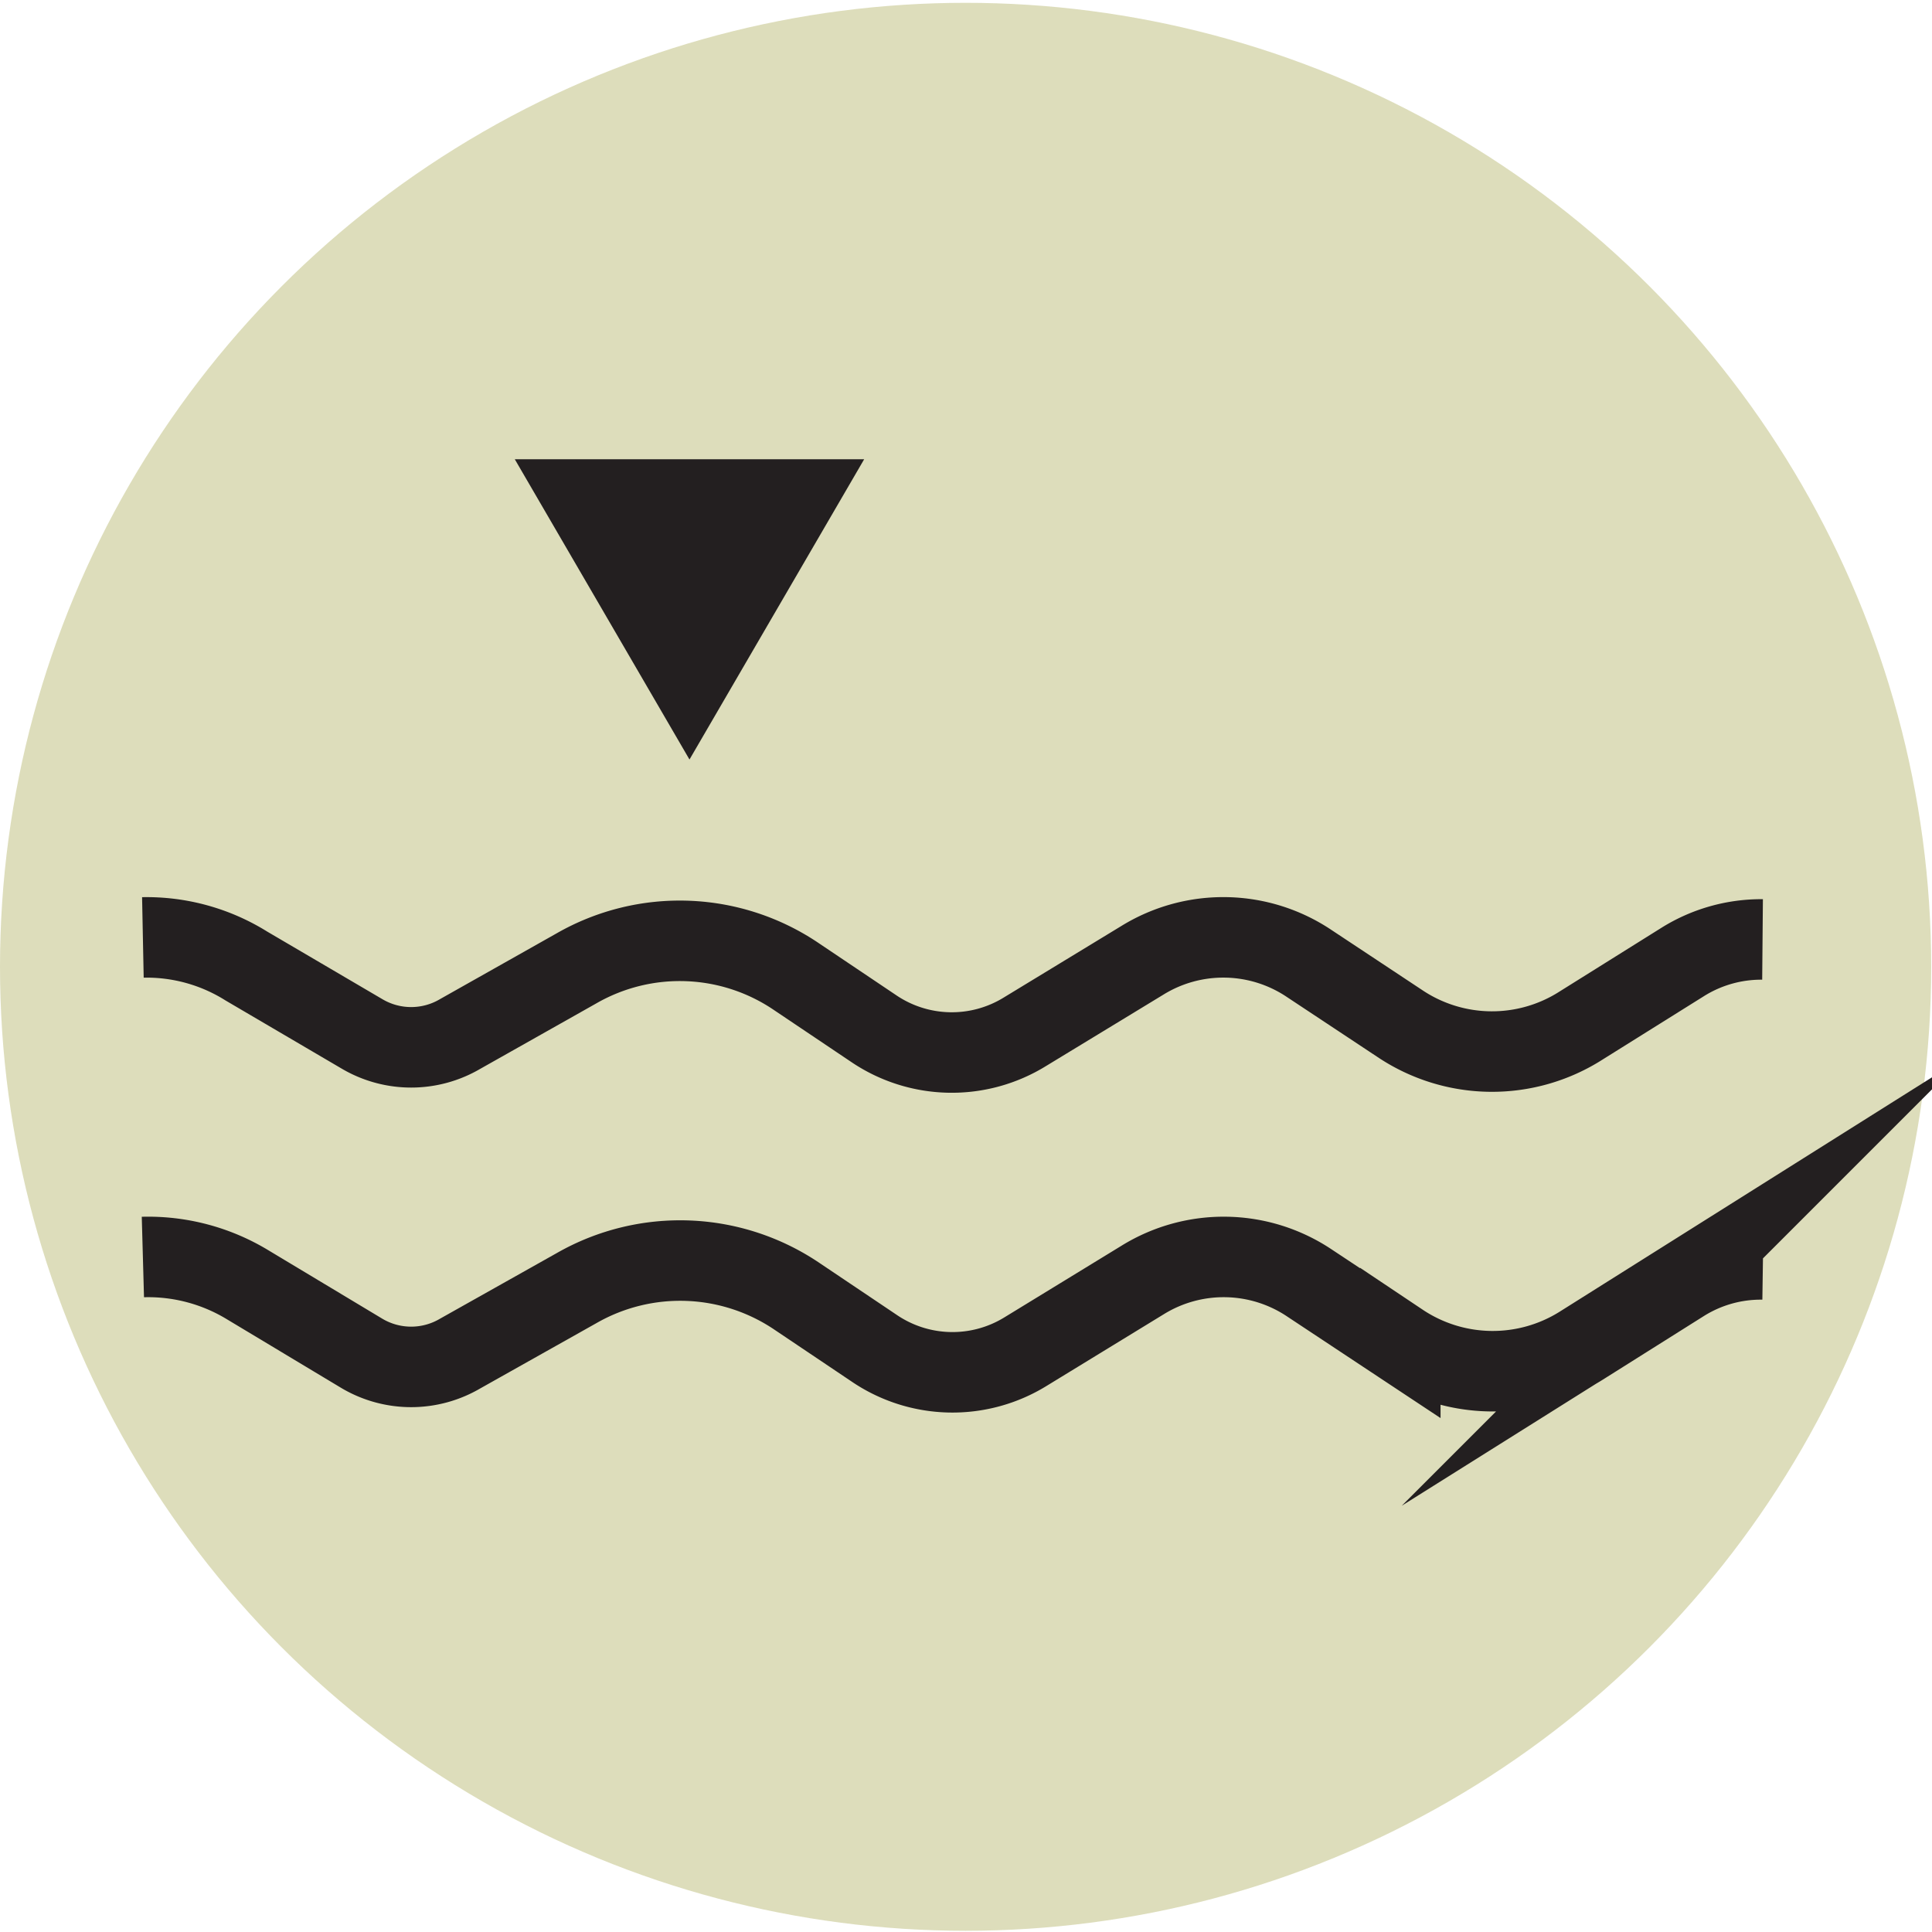 <svg id="Layer_3" data-name="Layer 3" xmlns="http://www.w3.org/2000/svg" viewBox="0 0 48 48"><defs><style>.cls-1{fill:#ddb;}.cls-2{fill:none;stroke:#231f20;stroke-miterlimit:10;stroke-width:2px;}.cls-3{fill:#231f20;}</style></defs><title>icons</title><ellipse class="cls-1" cx="23.99" cy="24.02" rx="23.99" ry="23.95"/><path class="cls-2" d="M3.55,23.29A4.67,4.67,0,0,1,6.12,24L9,25.69a2.4,2.4,0,0,0,2.43,0l2.89-1.63a5.16,5.16,0,0,1,5.49.22l1.89,1.27a3.46,3.46,0,0,0,3.77.08l2.91-1.77a3.83,3.83,0,0,1,4.15.08l2.25,1.49a4.11,4.11,0,0,0,4.5.05l2.51-1.57a3.68,3.68,0,0,1,2-.57"/><path class="cls-2" d="M3.55,31.23a4.76,4.76,0,0,1,2.57.67L9,33.63a2.4,2.4,0,0,0,2.43,0L14.33,32a5.18,5.18,0,0,1,5.49.22l1.89,1.27a3.46,3.46,0,0,0,3.77.09l2.91-1.78a3.83,3.83,0,0,1,4.15.08l2.25,1.49a4.13,4.13,0,0,0,4.5.06l2.51-1.58a3.66,3.66,0,0,1,2-.56"/><polygon class="cls-3" points="17.13 18.87 21.47 11.41 12.79 11.41 17.13 18.87"/></svg>